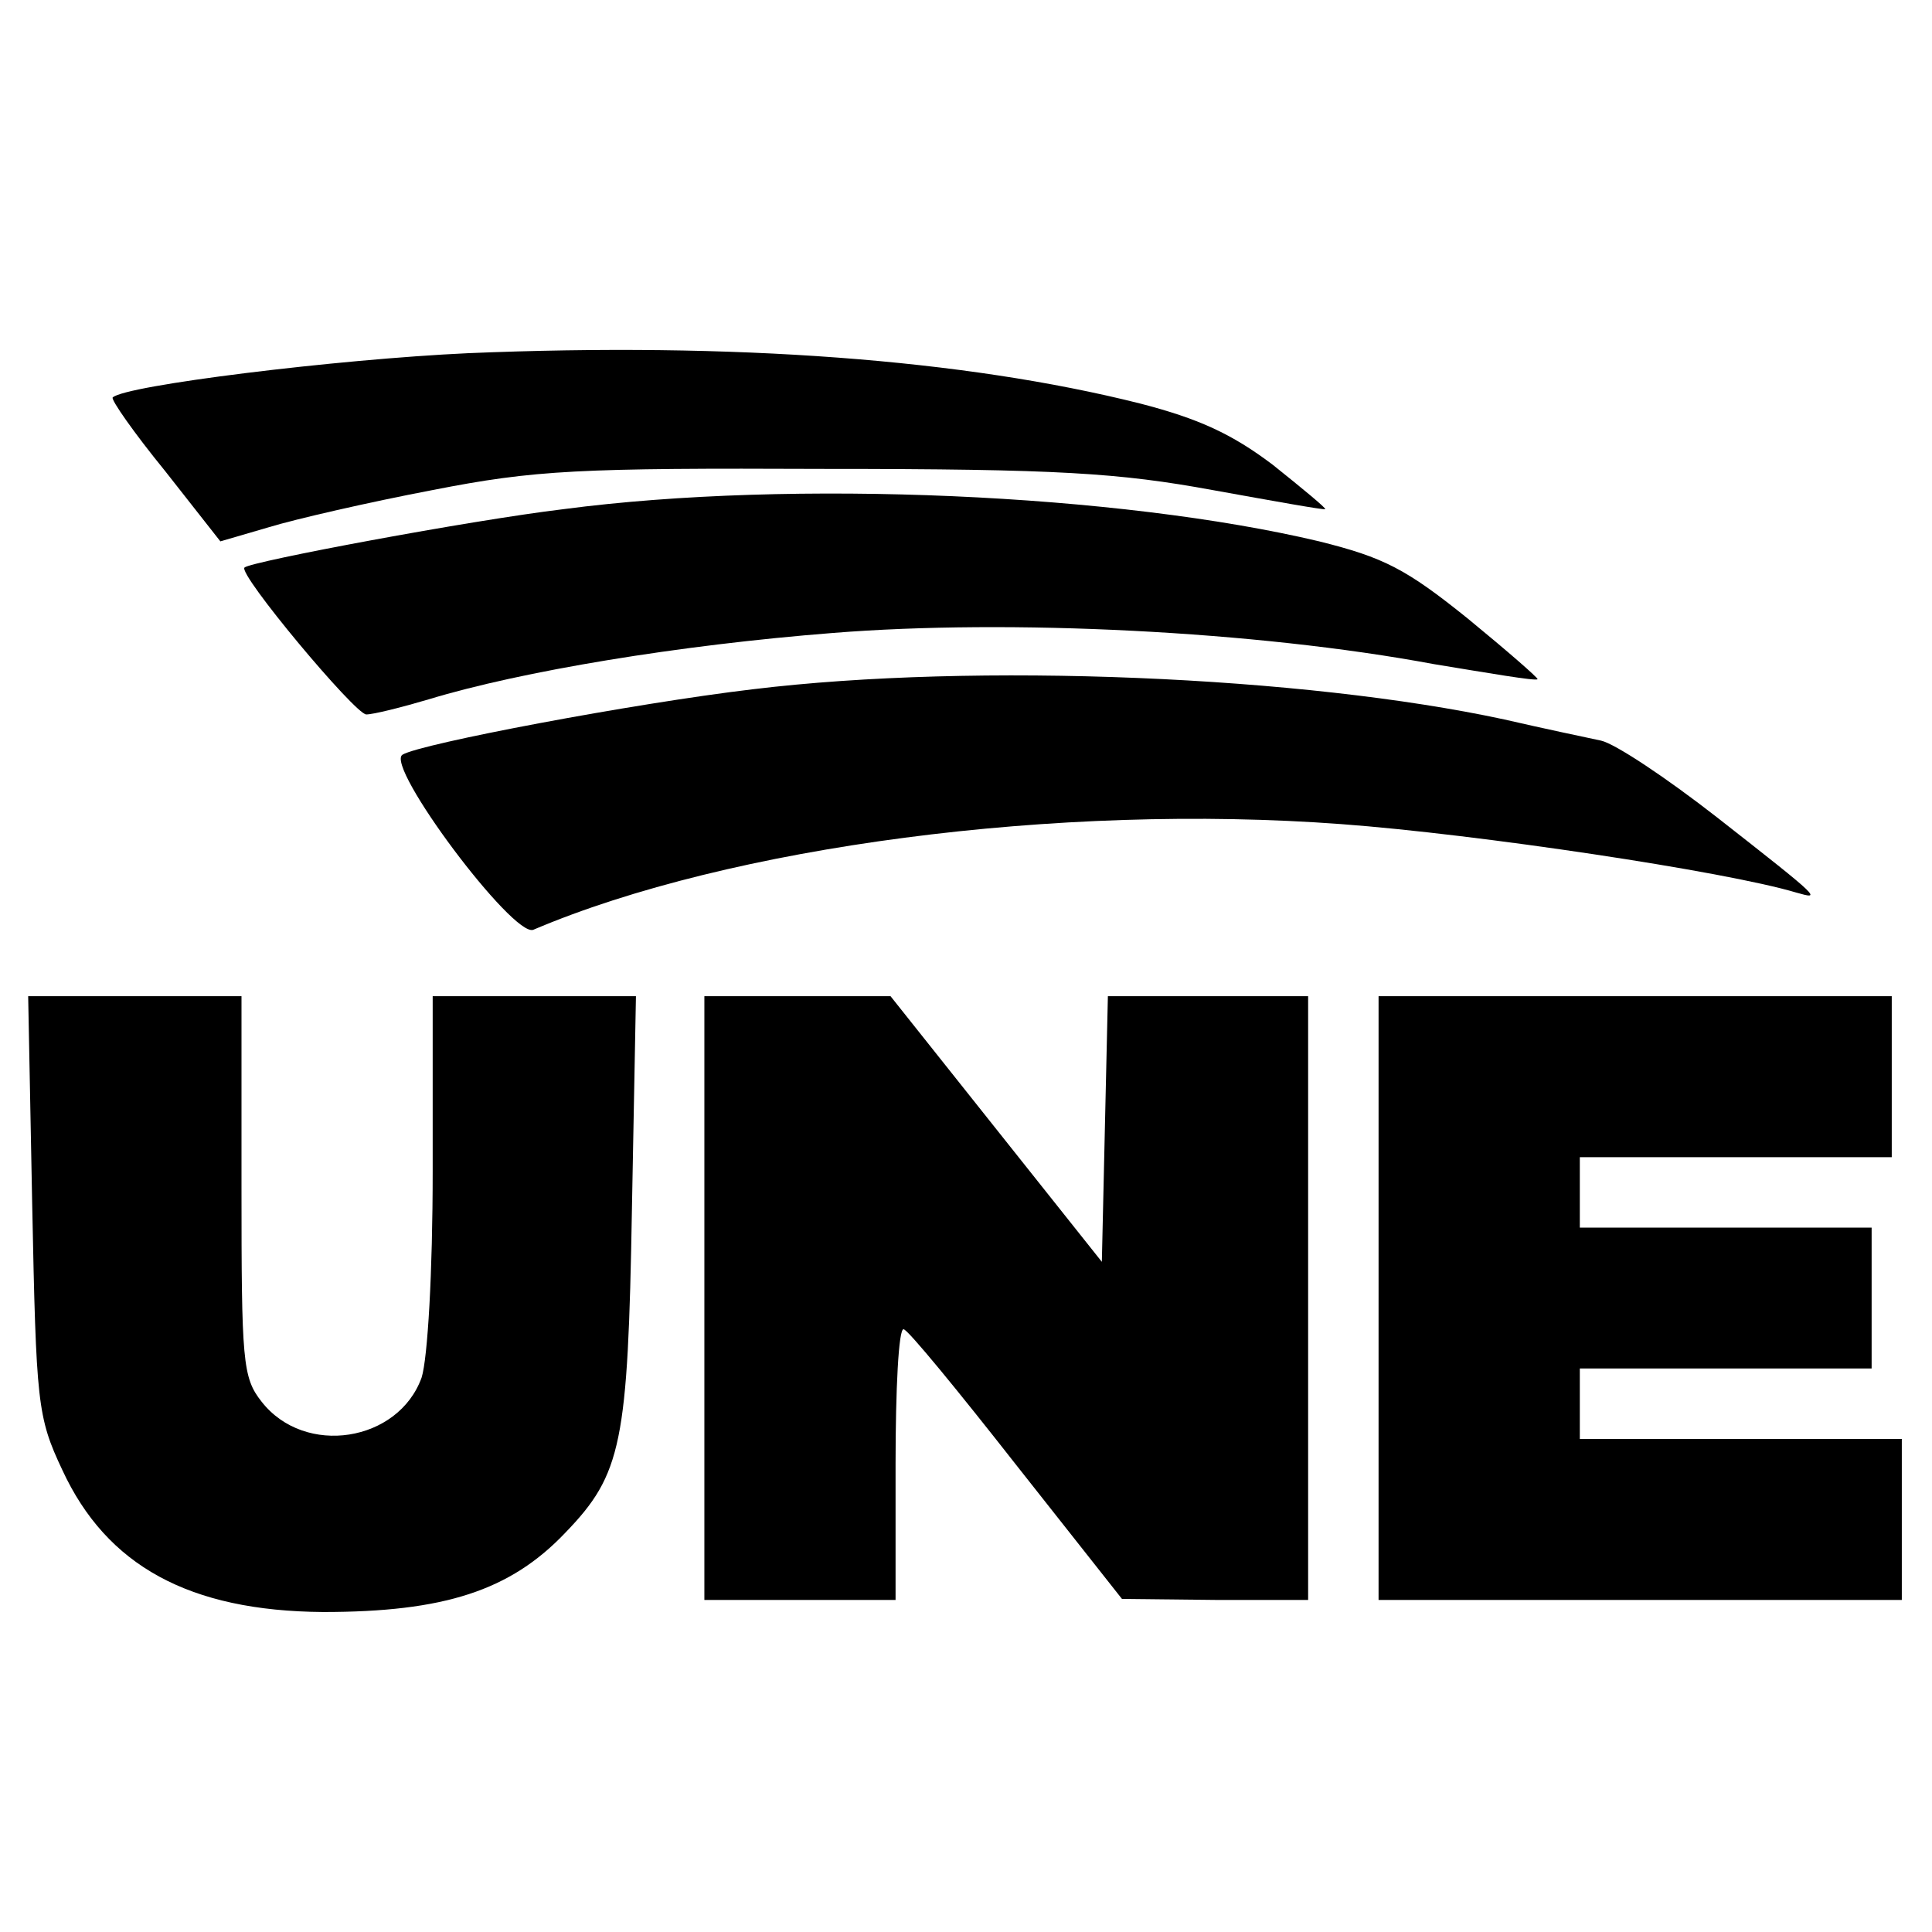 <?xml version="1.0" standalone="no"?>
<!DOCTYPE svg PUBLIC "-//W3C//DTD SVG 20010904//EN"
 "http://www.w3.org/TR/2001/REC-SVG-20010904/DTD/svg10.dtd">
<svg version="1.0" xmlns="http://www.w3.org/2000/svg"
 width="192pt" height="192pt" viewBox="0 0 192 192"
 preserveAspectRatio="xMidYMid meet">

<g transform="translate(0,192) scale(0.1,-0.1)"
fill="#000000" stroke="none">
<path d="M465 1569 c-130 -6 -341 -32 -353 -44 -2 -2 21 -35 52 -73 l55 -70
48 14 c26 8 100 25 163 37 102 20 145 22 390 21 232 0 292 -4 385 -21 61 -11
111 -20 112 -19 1 1 -22 20 -52 44 -41 31 -74 46 -132 61 -175 44 -404 61
-668 50z"/>
<path d="M560 1414 c-92 -11 -311 -52 -317 -58 -7 -6 110 -146 121 -146 7 0
35 7 62 15 92 28 249 54 402 66 175 14 420 2 597 -31 55 -9 101 -17 103 -15 1
1 -30 28 -69 60 -62 50 -84 61 -148 77 -198 47 -523 62 -751 32z"/>
<path d="M748 1235 c-118 -14 -330 -54 -348 -65 -18 -11 110 -182 130 -174
195 83 522 126 803 105 135 -10 382 -47 452 -68 25 -7 27 -8 -79 75 -50 39
-101 73 -115 76 -14 3 -57 12 -96 21 -199 43 -525 57 -747 30z"/>
<path d="M32 723 c4 -198 5 -211 30 -264 44 -95 126 -140 259 -141 120 0 186
21 241 79 56 58 62 89 66 321 l4 212 -101 0 -101 0 0 -174 c0 -101 -5 -186
-11 -205 -23 -64 -116 -79 -159 -24 -19 24 -20 40 -20 214 l0 189 -106 0 -106
0 4 -207z"/>
<path d="M700 630 l0 -300 95 0 95 0 0 135 c0 74 3 135 8 134 4 0 54 -61 112
-135 l105 -133 93 -1 92 0 0 300 0 300 -100 0 -99 0 -3 -132 -3 -132 -105 132
-105 132 -92 0 -93 0 0 -300z"/>
<path d="M1370 630 l0 -300 260 0 260 0 0 80 0 80 -160 0 -160 0 0 35 0 35
145 0 145 0 0 70 0 70 -145 0 -145 0 0 35 0 35 155 0 155 0 0 80 0 80 -255 0
-255 0 0 -300z"/>
</g>
</svg>
